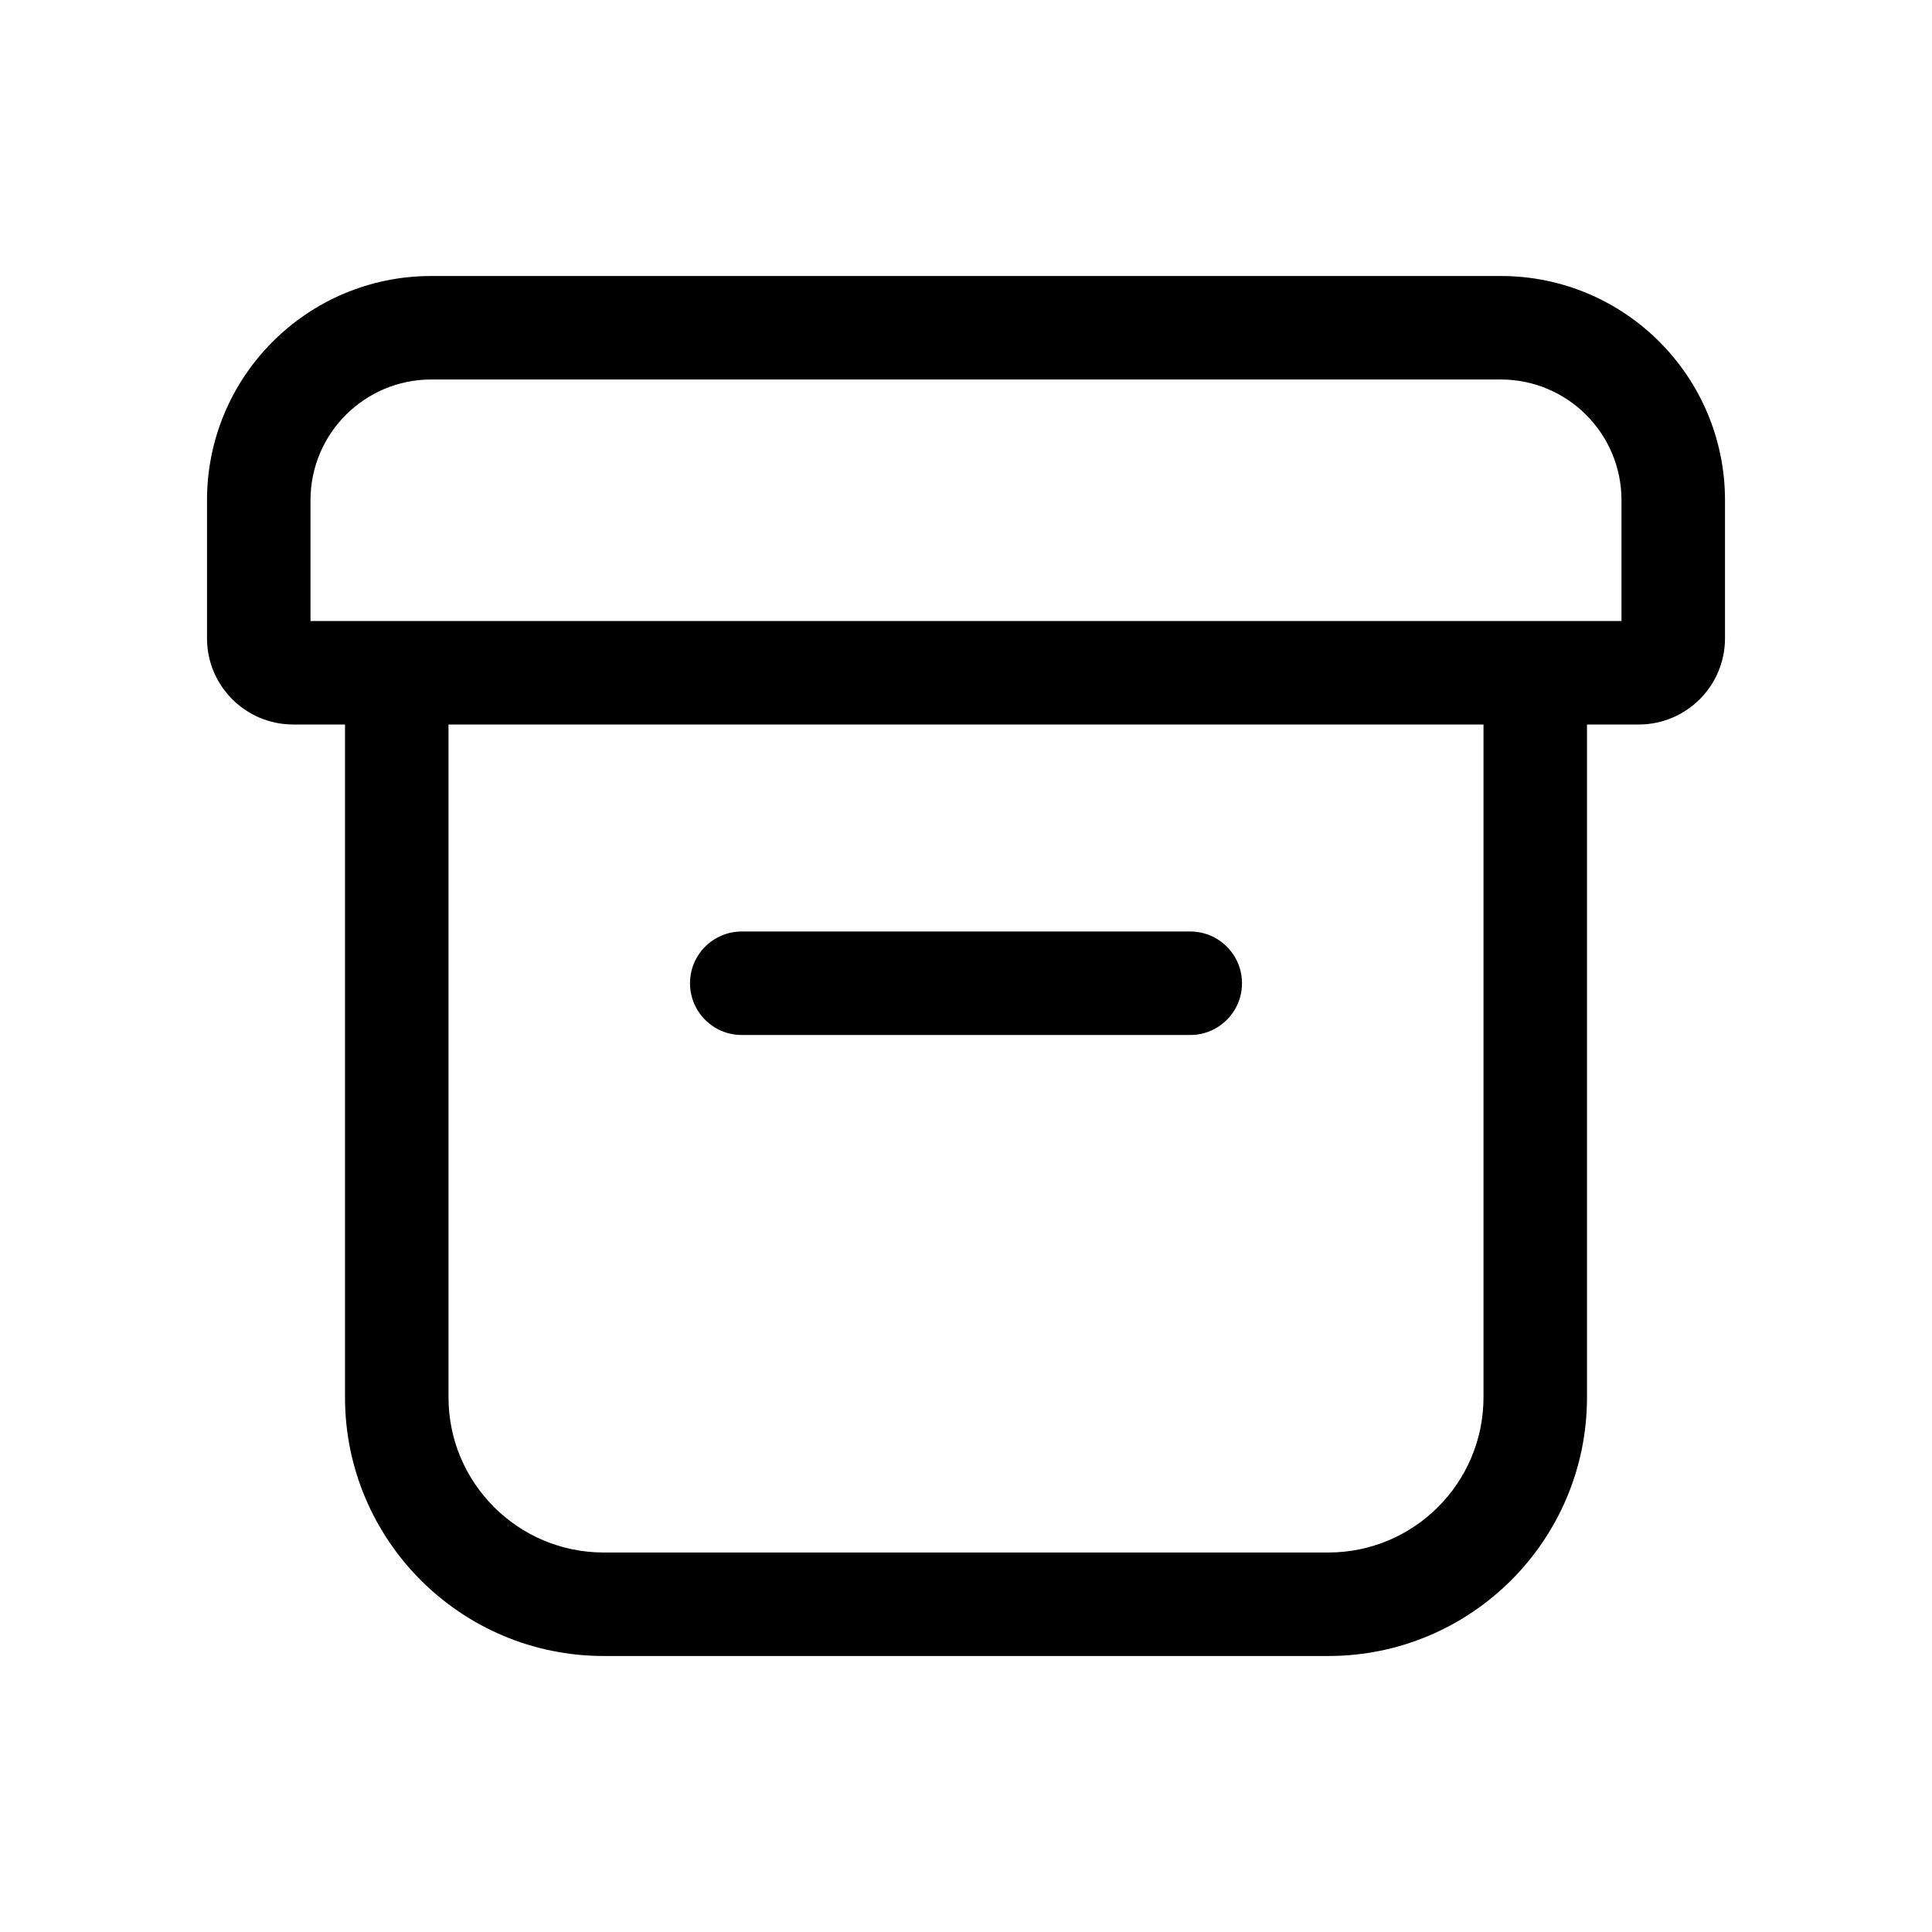 <?xml version="1.0" encoding="UTF-8"?>
<svg width="56px" height="56px" viewBox="0 0 56 56" version="1.1" xmlns="http://www.w3.org/2000/svg" xmlns:xlink="http://www.w3.org/1999/xlink">
    <!-- Generator: Sketch 59 (86127) - https://sketch.com -->
    <title>Icons 56/archive_outline_56</title>
    <desc>Created with Sketch.</desc>
    <g id="Icons-56/archive_outline_56" stroke="none" stroke-width="1" fill="none" fill-rule="evenodd">
        <g id="archive_outline_56">
            <polygon points="0 0 56 0 56 56 0 56"></polygon>
            <path d="M44.5,18 C45.328,18 46,18.672 46,19.5 L46,40.5 C46,44.642 42.642,48 38.5,48 L17.5,48 C13.358,48 10,44.642 10,40.5 L10,19.5 C10,18.672 10.672,18 11.5,18 L44.5,18 Z M43,21 L13,21 L13,40.5 C13,42.985 15.015,45 17.5,45 L38.5,45 C40.985,45 43,42.985 43,40.5 L43,21 Z M21.5,30 L34.5,30 C35.328,30 36,29.328 36,28.5 C36,27.672 35.328,27 34.5,27 L21.5,27 C20.672,27 20,27.672 20,28.5 C20,29.328 20.672,30 21.5,30 Z M12.5,8 L43.5,8 C47.09,8 50,10.91 50,14.5 L50,18.5 C50,19.881 48.881,21 47.5,21 L8.5,21 C7.119,21 6,19.881 6,18.5 L6,14.5 C6,10.91 8.91,8 12.5,8 Z M47,18 L47,14.5 C47,12.567 45.433,11 43.5,11 L12.5,11 C10.567,11 9,12.567 9,14.5 L9,18 L47,18 Z" id="↳-Icon-Color" fill="currentColor" fill-rule="nonzero"></path>
        </g>
    </g>
</svg>

